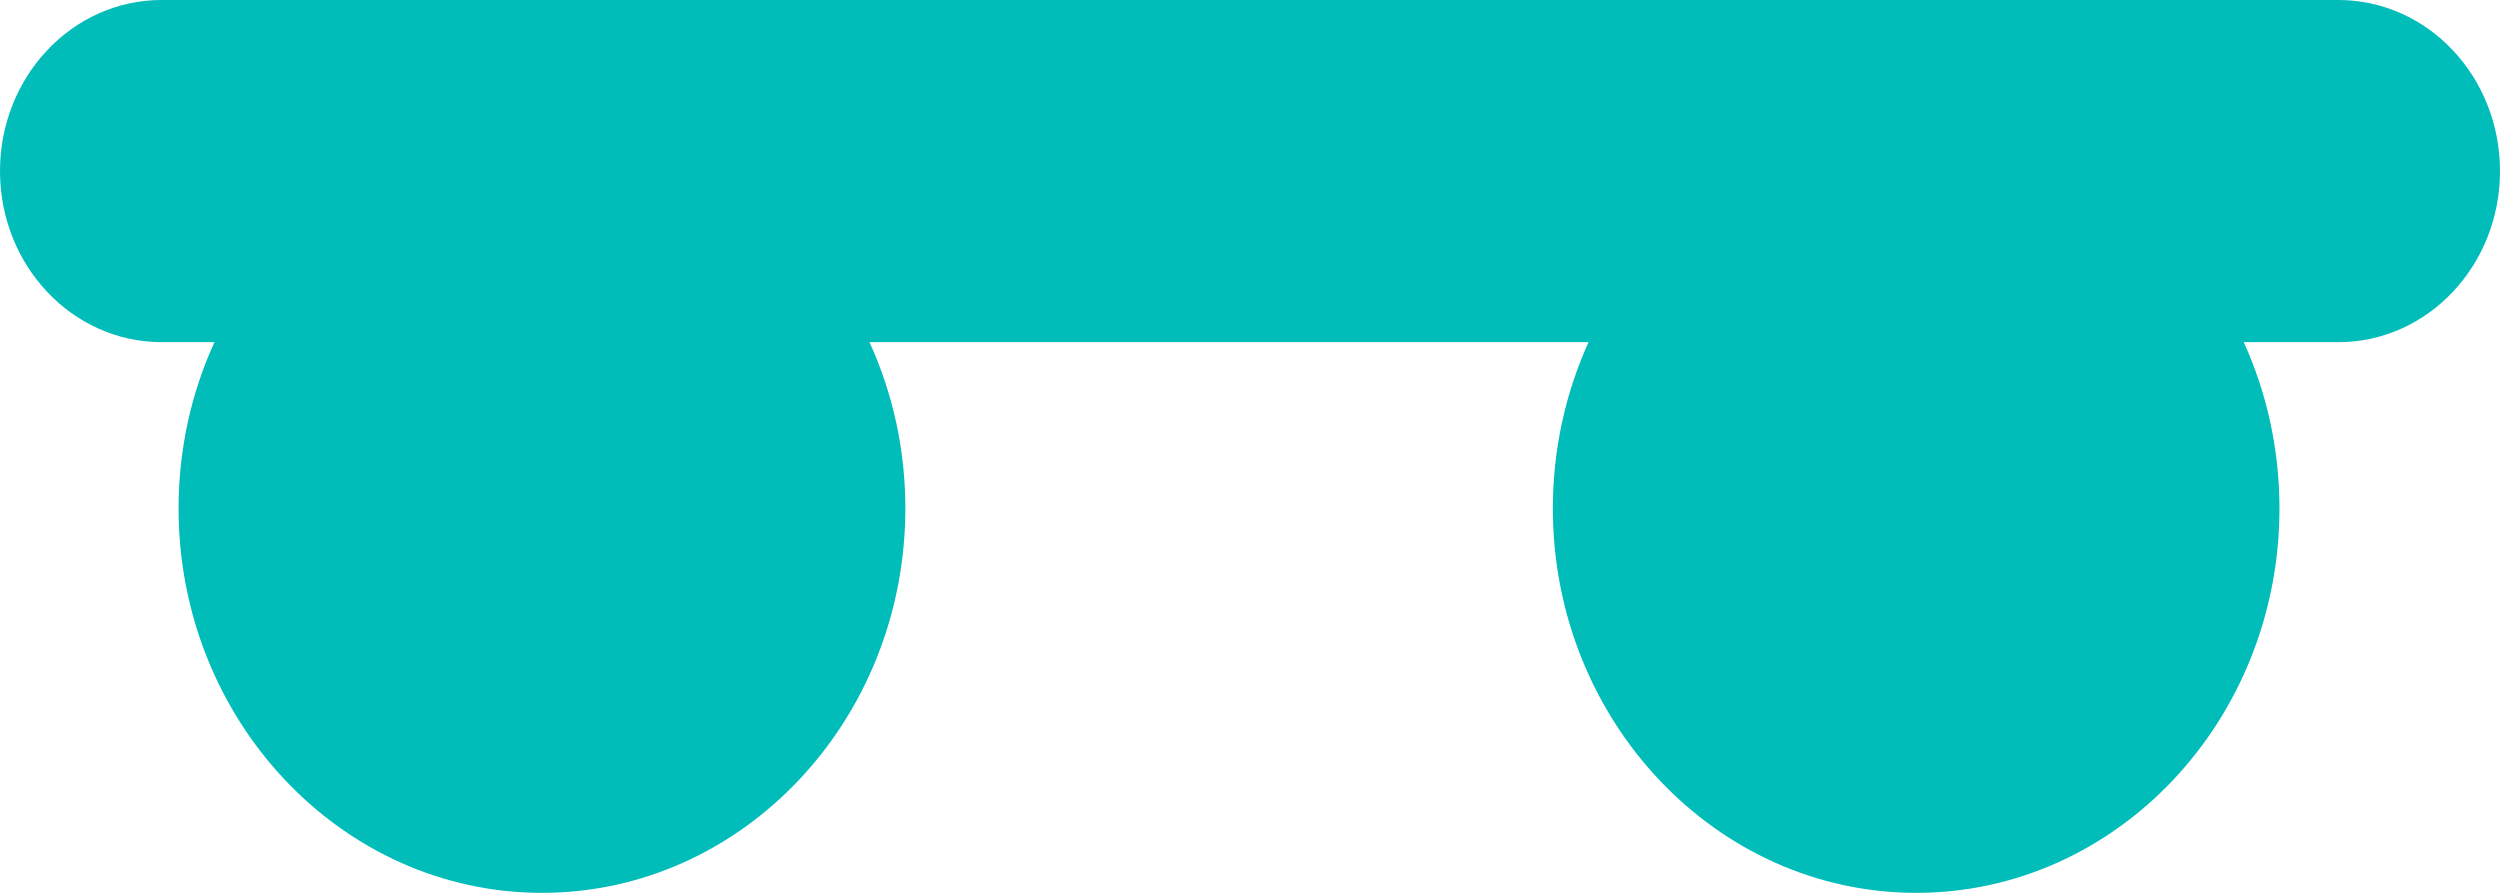 <svg width="14" height="5" viewBox="0 0 14 5" fill="none" xmlns="http://www.w3.org/2000/svg">
<path d="M0.905 0H13.095C13.595 0 14 0.429 14 0.958C14 1.487 13.595 1.916 13.095 1.916H12.565C12.693 2.198 12.765 2.514 12.765 2.847C12.765 4.034 11.853 5 10.731 5C9.609 5 8.696 4.034 8.696 2.847C8.696 2.514 8.768 2.198 8.896 1.916H4.869C4.998 2.198 5.07 2.514 5.07 2.847C5.07 4.034 4.157 5 3.035 5C1.913 5 1 4.034 1 2.847C1 2.514 1.072 2.198 1.201 1.916H0.905C0.405 1.916 0 1.487 0 0.958C0 0.429 0.405 0 0.905 0Z" fill="#00BDB9"/>
</svg>
